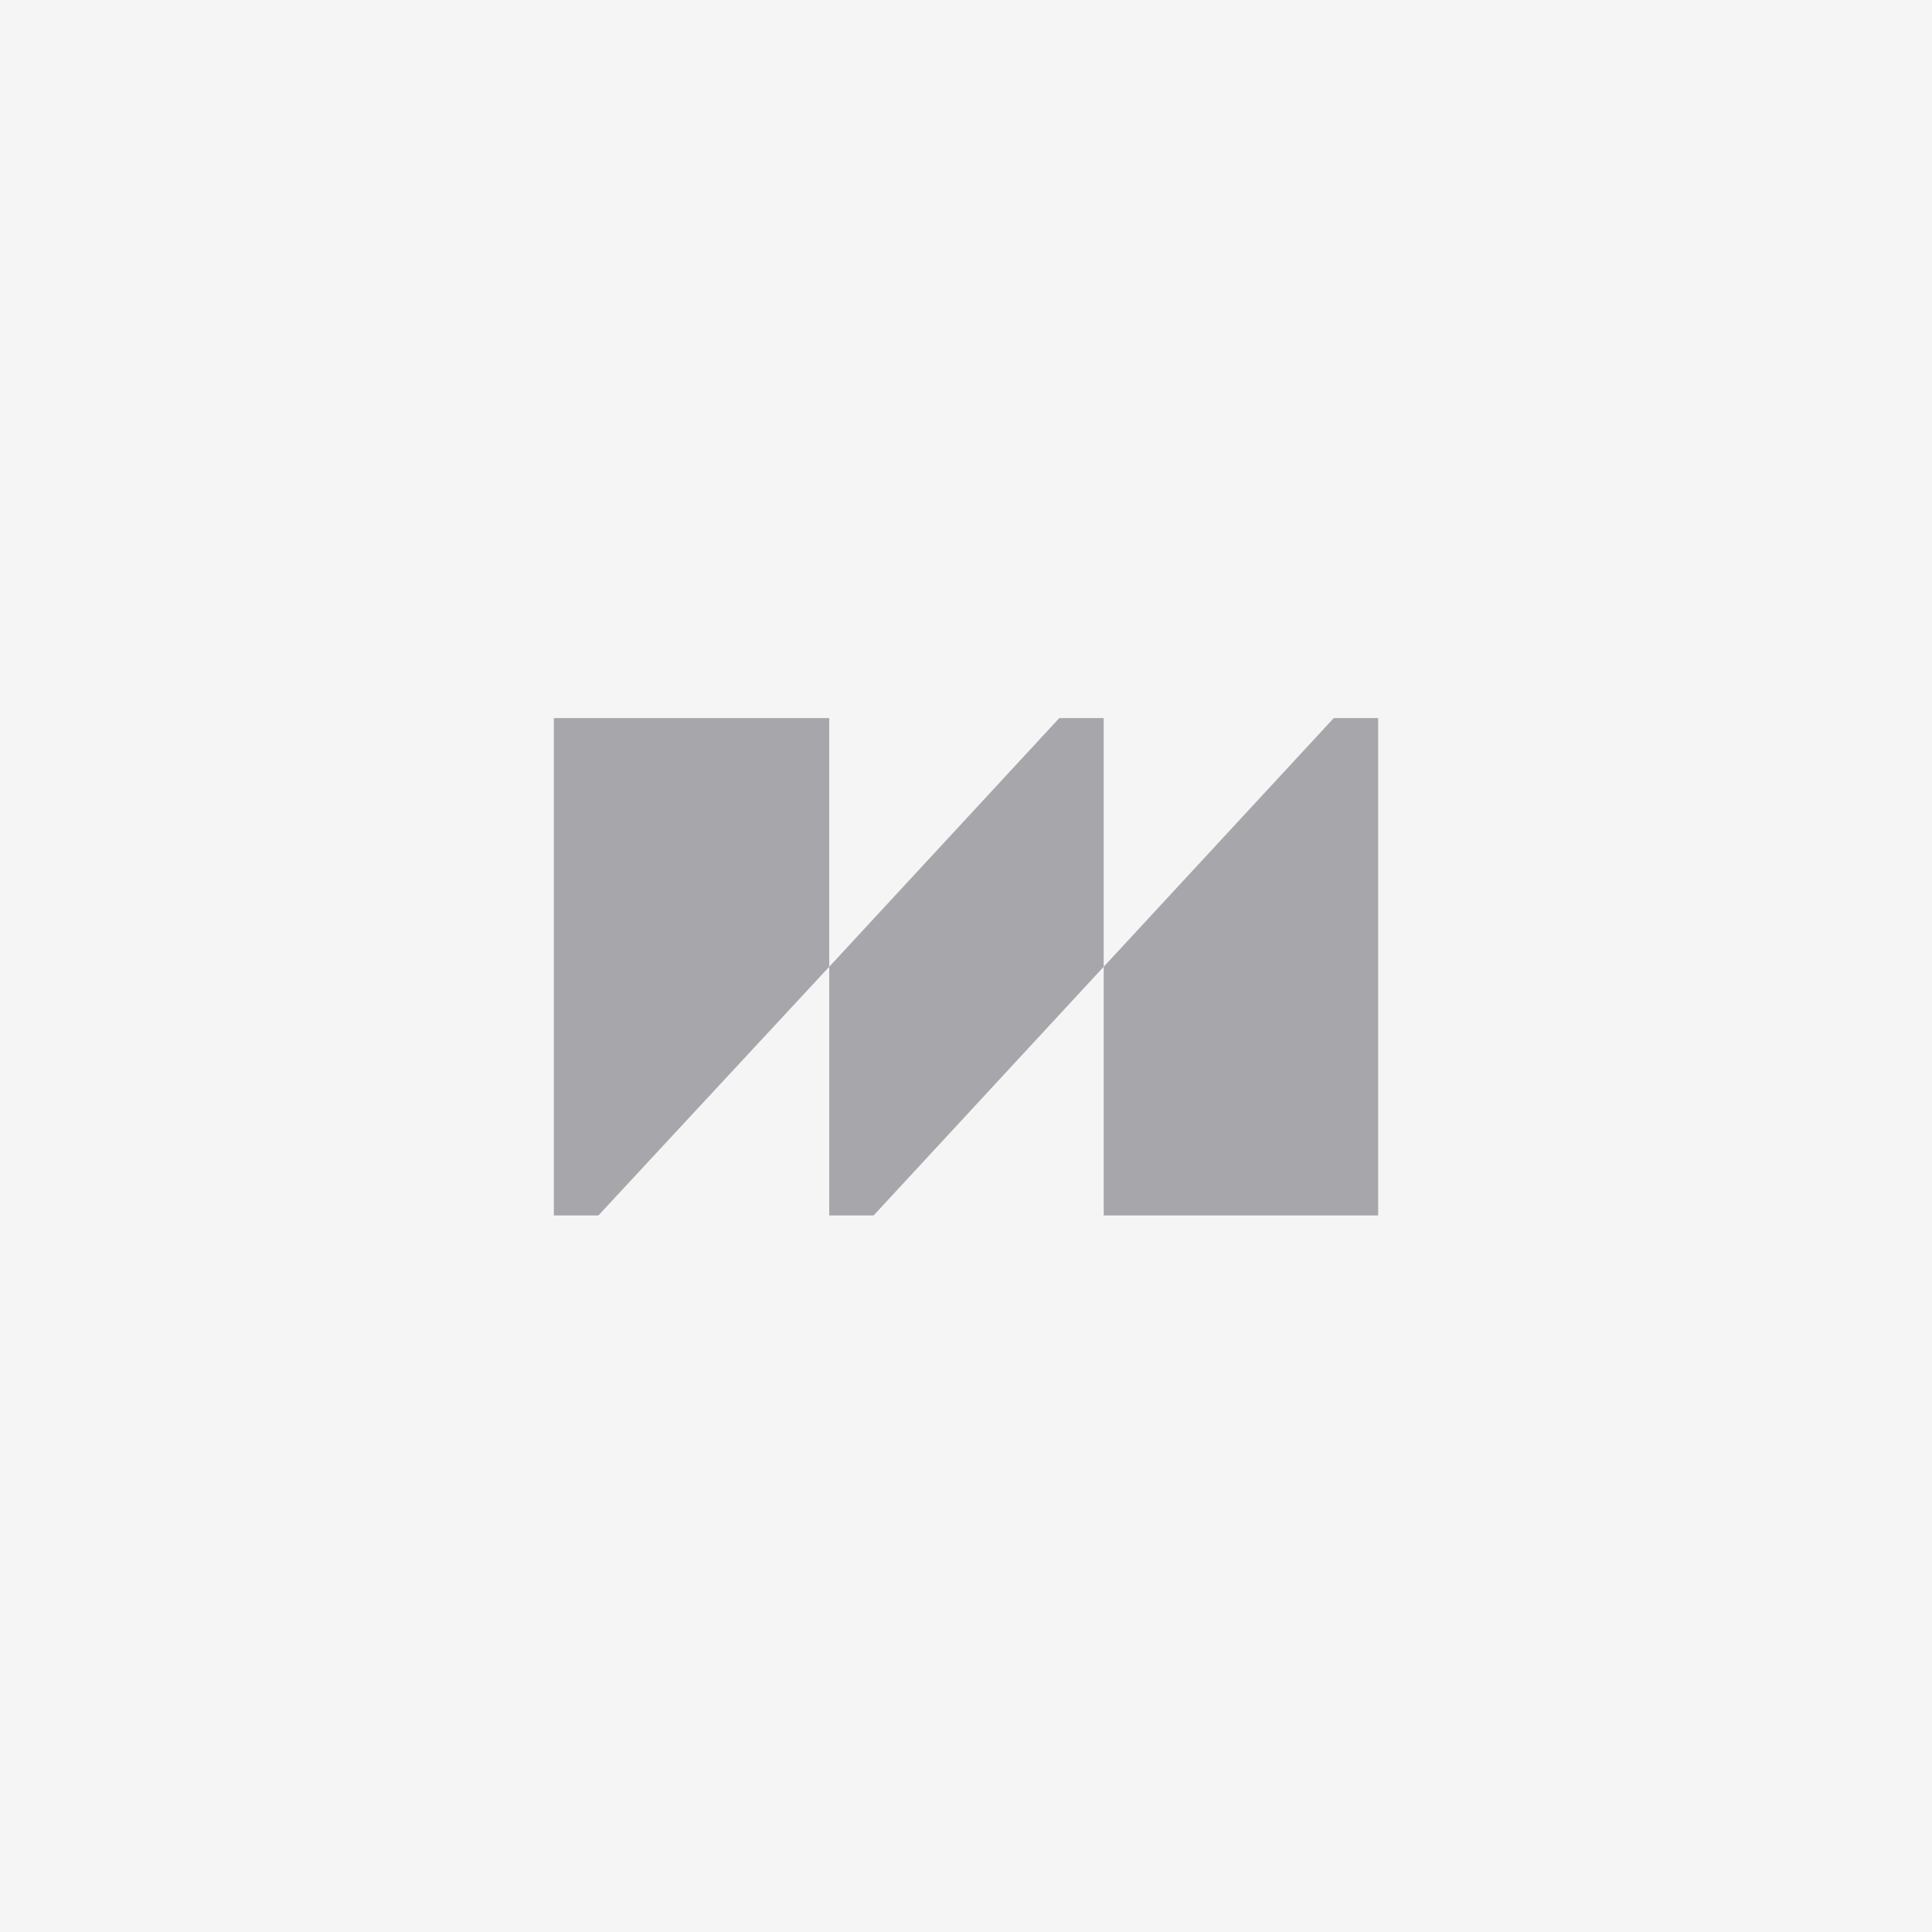 <svg width="150" height="150" viewBox="0 0 150 150" fill="none" xmlns="http://www.w3.org/2000/svg">
<rect width="150" height="150" fill="#F5F5F5"/>
<g clip-path="url(#clip0_1226_8367)">
<path d="M64.382 75.059V55.75H43V94.368H46.457L64.382 75.059Z" fill="#A7A7AB"/>
<path d="M67.826 94.368L85.69 75.059V55.75H82.245L64.381 75.059V94.368H67.826Z" fill="#A7A7AB"/>
<path d="M107.001 94.368V55.75H103.555L85.691 75.059V94.368H107.001Z" fill="#A7A7AB"/>
</g>
<defs>
<clipPath id="clip0_1226_8367">
<rect width="64" height="64" fill="white" transform="translate(43 43)"/>
</clipPath>
</defs>
</svg>

